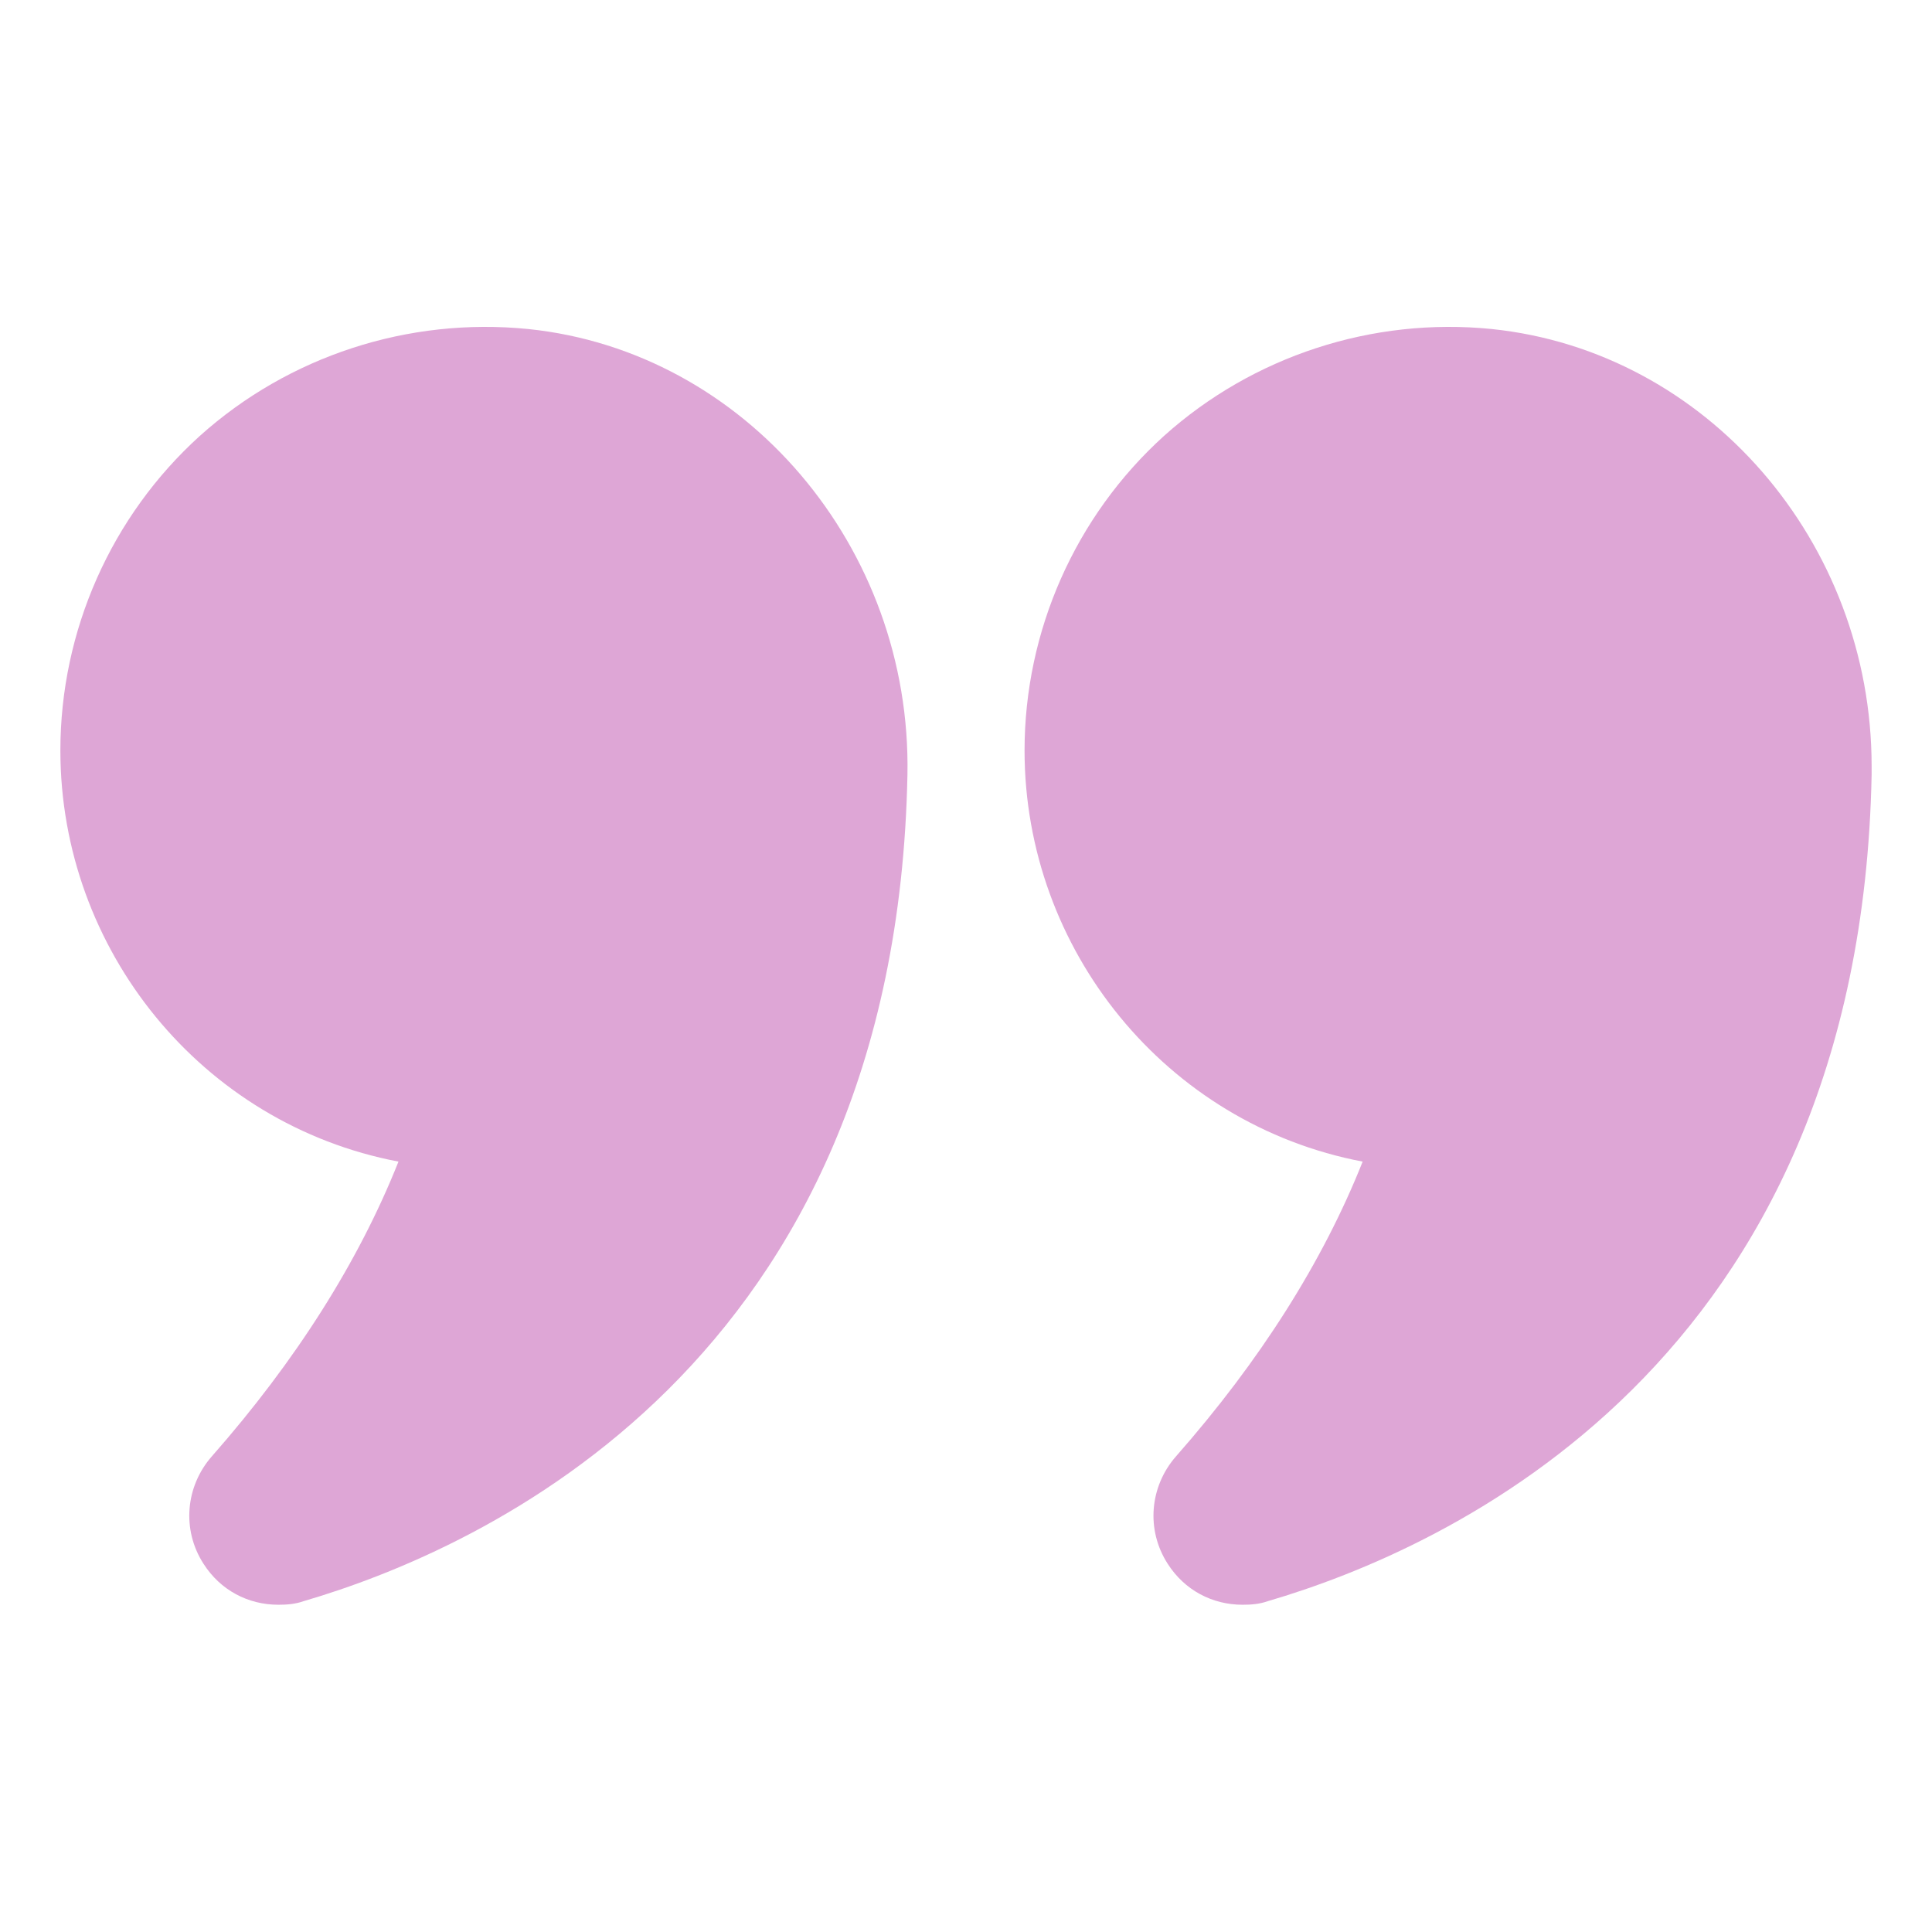 <svg width="52" height="52" viewBox="0 0 52 52" fill="none" xmlns="http://www.w3.org/2000/svg">
<path d="M10.725 31.265C9.652 33.962 7.963 36.627 5.704 39.195C4.989 40.008 4.891 41.177 5.476 42.087C5.931 42.802 6.679 43.192 7.491 43.192C7.719 43.192 7.946 43.176 8.174 43.095C12.951 41.697 24.115 36.741 24.424 20.849C24.538 14.723 20.052 9.457 14.219 8.856C10.985 8.531 7.768 9.587 5.379 11.732C2.99 13.894 1.625 16.981 1.625 20.199C1.625 25.561 5.428 30.258 10.725 31.265Z" fill="#DEA6D6"/>
<path d="M40.154 8.856C36.936 8.531 33.719 9.587 31.33 11.732C28.941 13.894 27.576 16.981 27.576 20.199C27.576 25.561 31.379 30.258 36.676 31.265C35.604 33.962 33.914 36.627 31.655 39.195C30.94 40.008 30.842 41.177 31.427 42.087C31.883 42.802 32.63 43.192 33.443 43.192C33.67 43.192 33.898 43.176 34.125 43.095C38.903 41.697 50.066 36.741 50.375 20.849V20.621C50.375 14.592 45.939 9.457 40.154 8.856Z" fill="#DEA6D6"/>
</svg>

